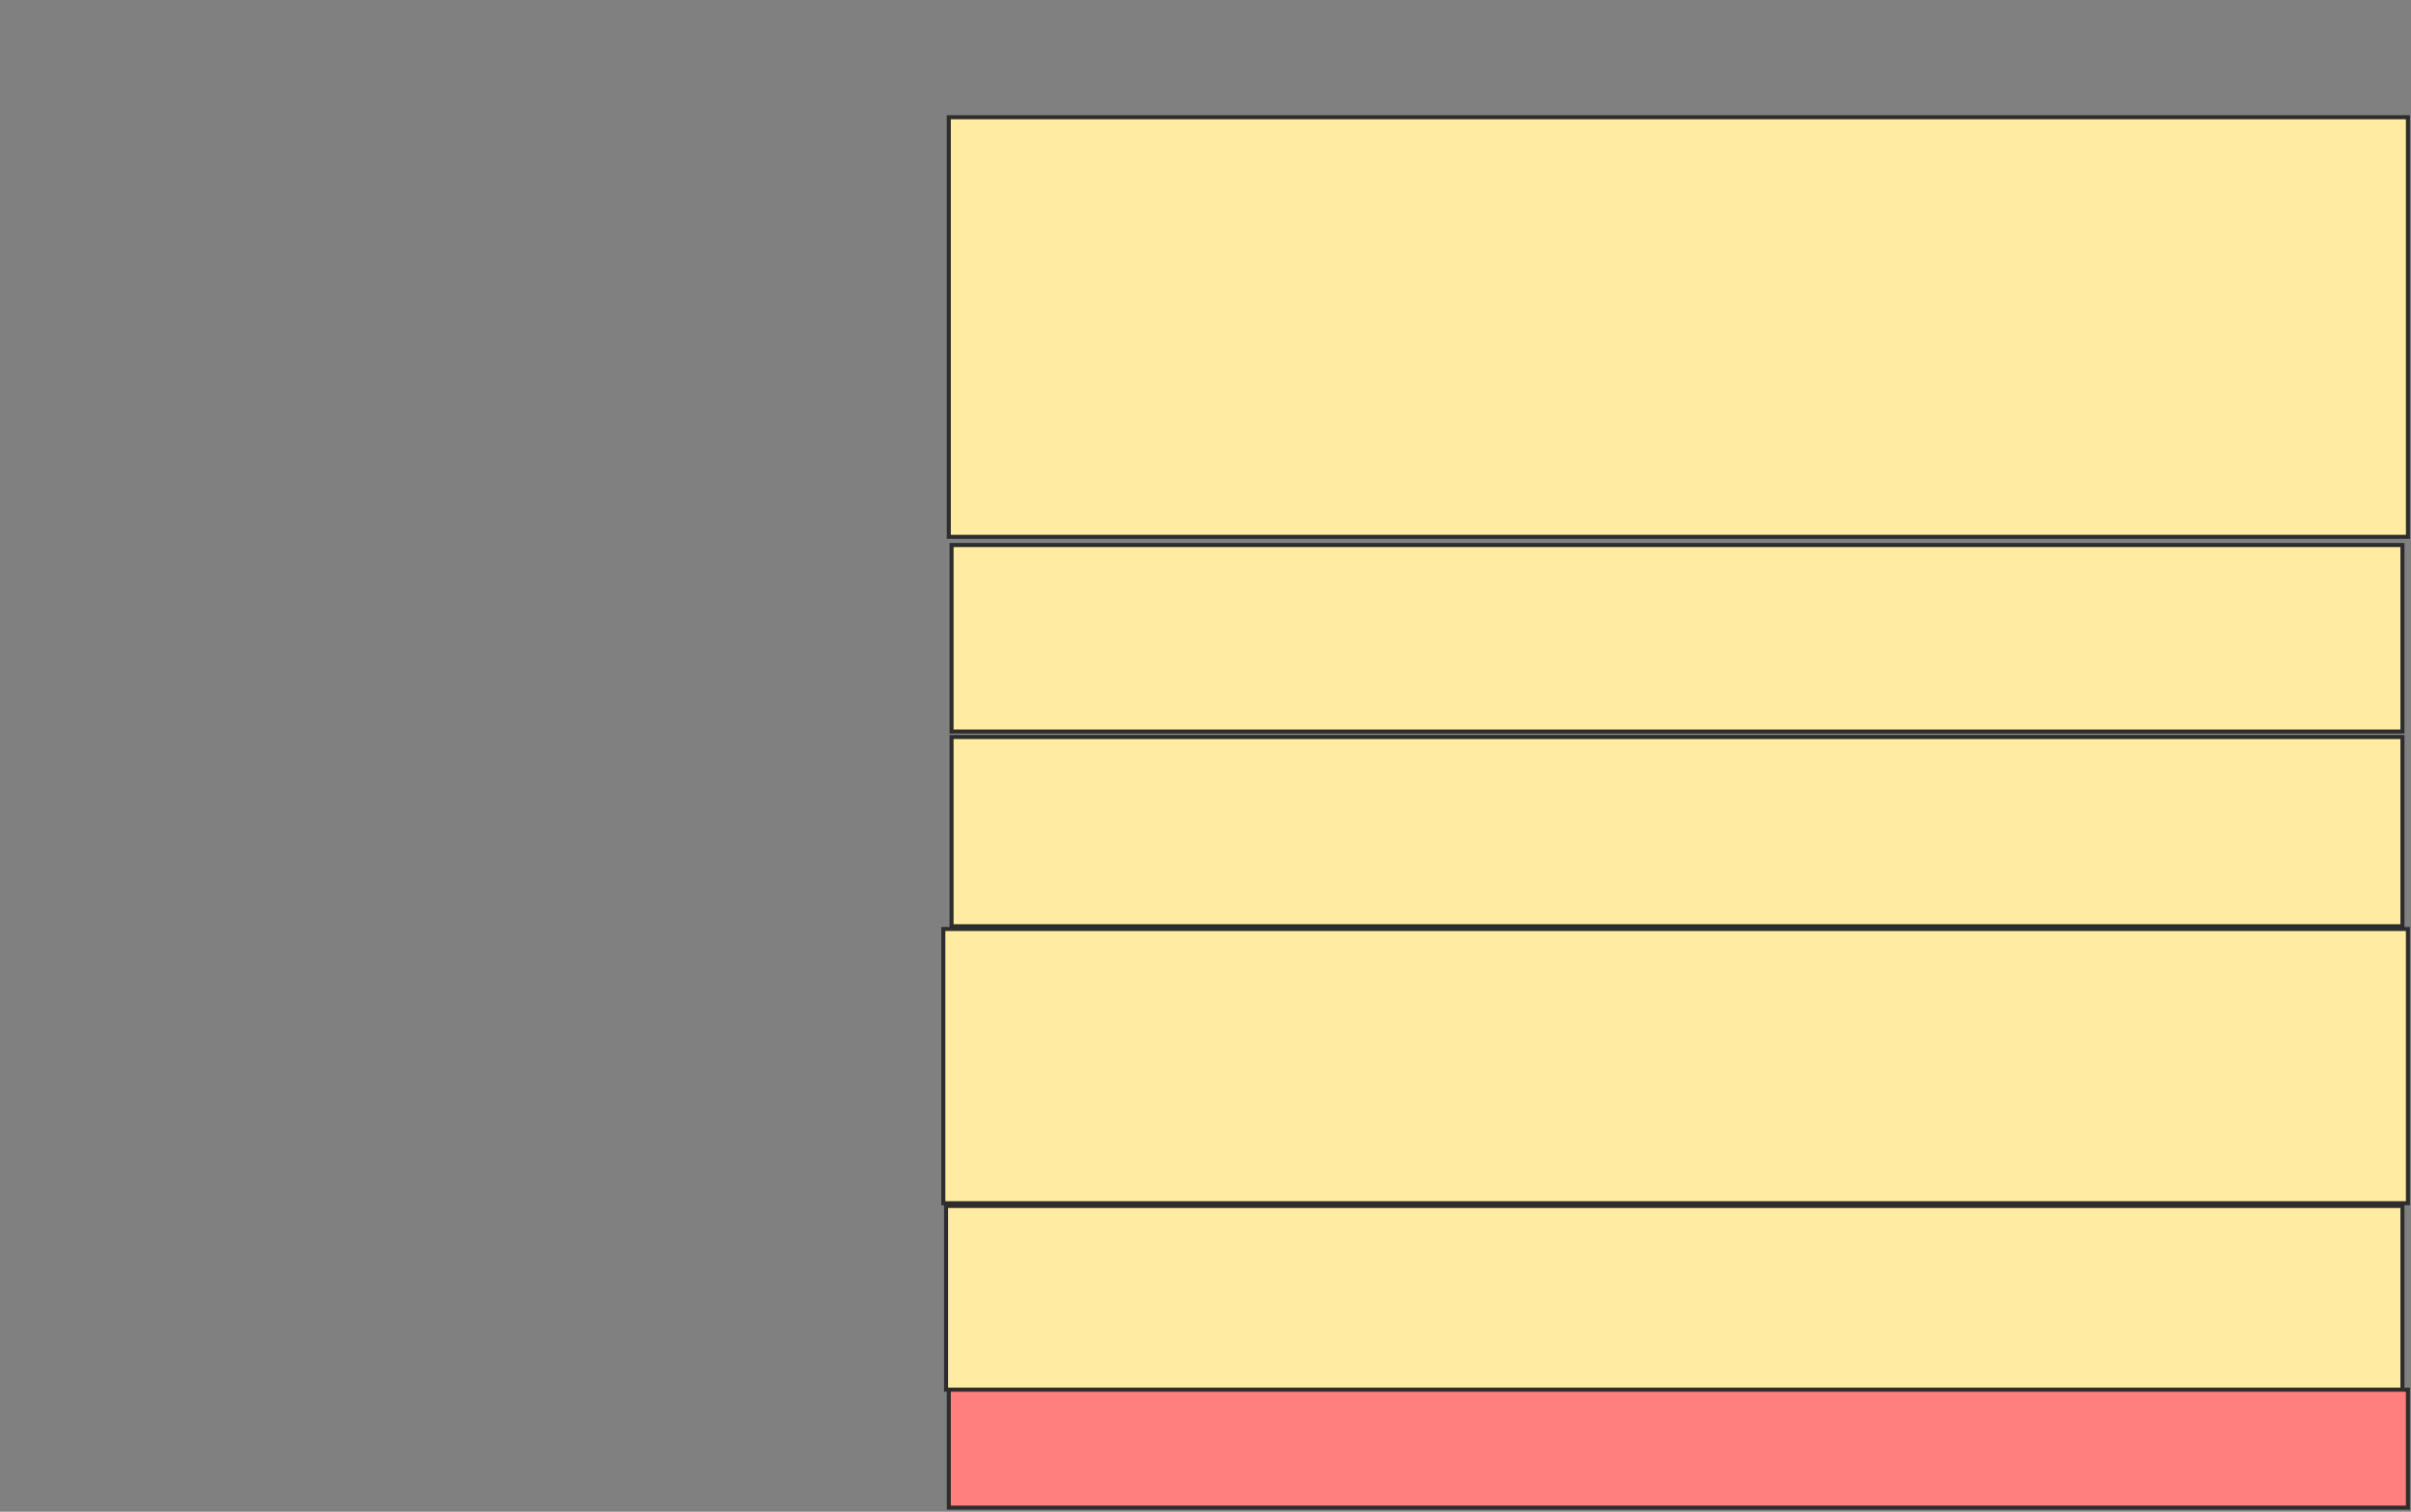 <svg height="375" width="598" xmlns="http://www.w3.org/2000/svg">
 <rect width="100%" height="100%" fill="#808080" stroke="none"/>
 <!-- Created with Image Occlusion Enhanced -->
 <g>
  <title>Labels</title>
 </g>
 <g>
  <title>Masks</title>
  <rect fill="#FFEBA2" height="104.082" id="f564aa0150c64967b6c3eb7a32aa24c3-ao-1" stroke="#2D2D2D" width="361.905" x="235.333" y="29.082"/>
  <rect fill="#FFEBA2" height="46.258" id="f564aa0150c64967b6c3eb7a32aa24c3-ao-2" stroke="#2D2D2D" width="359.864" x="236.014" y="135.204"/>
  <rect fill="#FFEBA2" height="46.939" id="f564aa0150c64967b6c3eb7a32aa24c3-ao-3" stroke="#2D2D2D" width="359.864" x="236.014" y="182.823"/>
  <rect fill="#FFEBA2" height="68.027" id="f564aa0150c64967b6c3eb7a32aa24c3-ao-4" stroke="#2D2D2D" width="363.265" x="233.973" y="230.442"/>
  <rect fill="#FFEBA2" height="45.578" id="f564aa0150c64967b6c3eb7a32aa24c3-ao-5" stroke="#2D2D2D" width="361.224" x="234.653" y="299.15"/>
  <rect class="qshape" fill="#FF7E7E" height="29.252" id="f564aa0150c64967b6c3eb7a32aa24c3-ao-6" stroke="#2D2D2D" width="361.905" x="235.333" y="344.728"/>
 </g>
</svg>